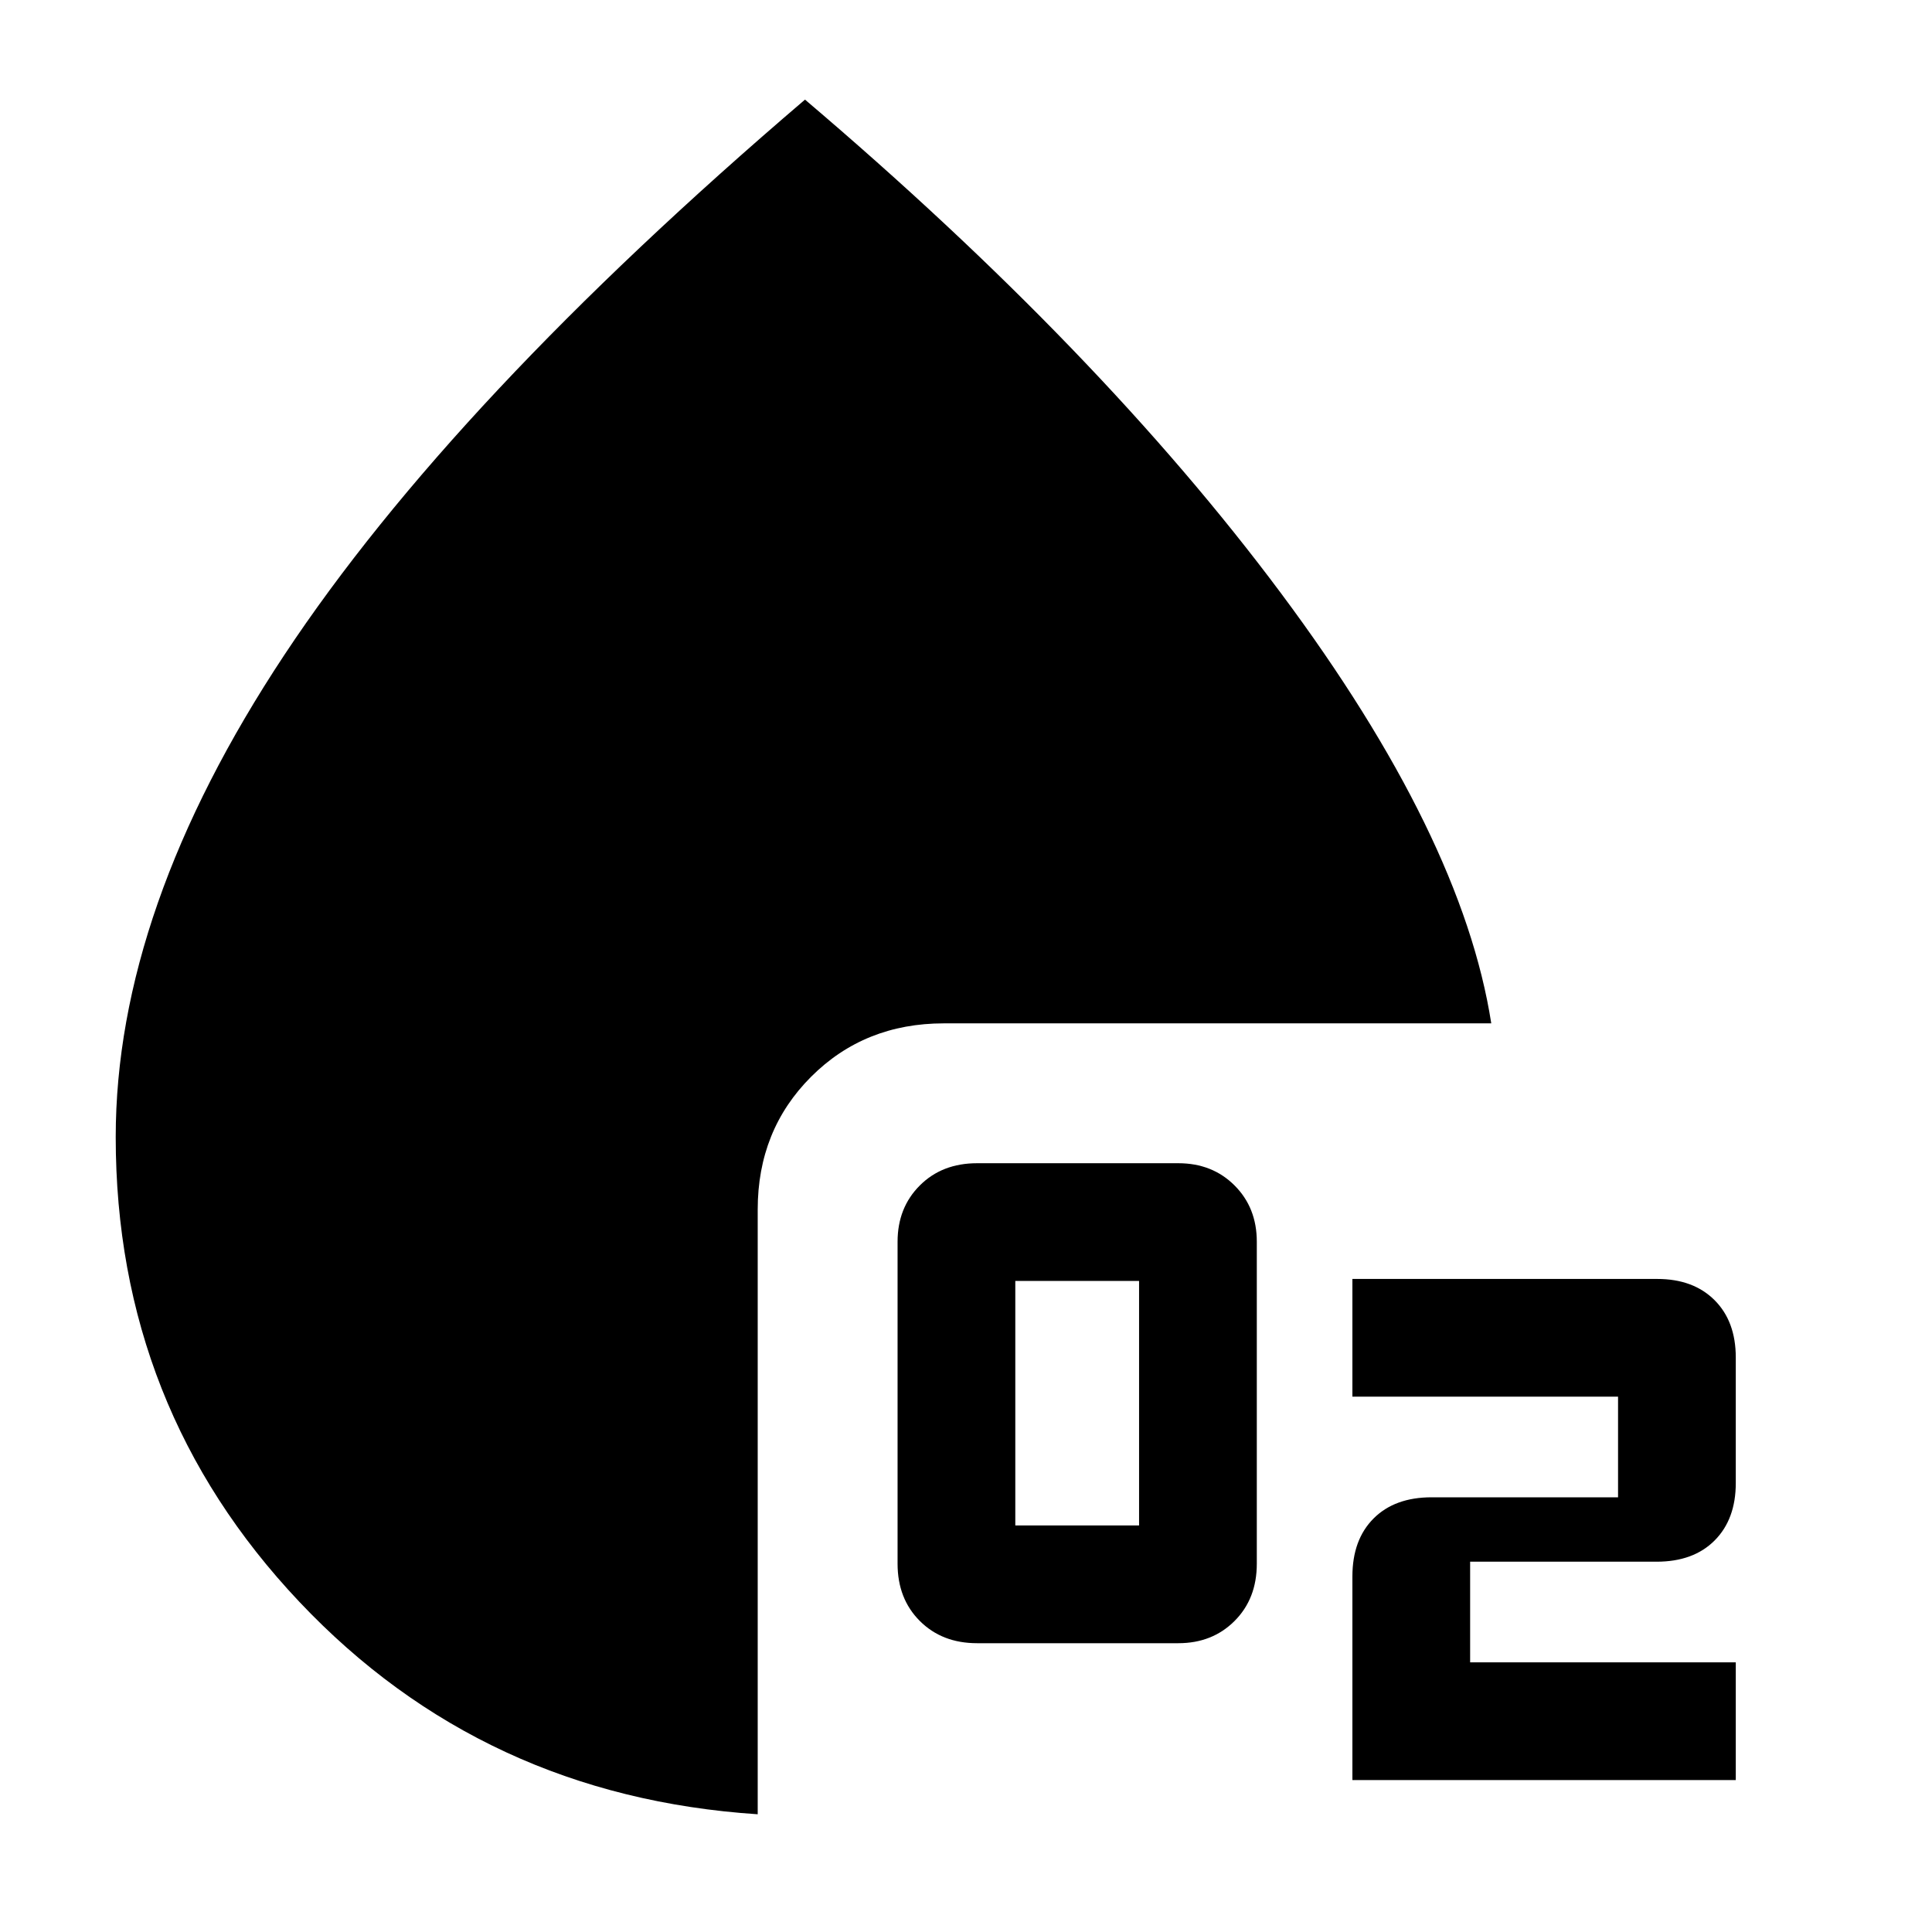 <svg xmlns="http://www.w3.org/2000/svg" height="48" viewBox="0 96 960 960" width="48"><path d="M485.5 912.5q-17.4 0-28.45-11.05T446 873V713q0-16.9 11.05-27.95T485.5 674h100q16.9 0 27.95 11.05T624.5 713v160q0 17.4-11.05 28.45T585.5 912.5h-100Zm19-58.5H566V732.5h-61.5V854ZM672 980.5V879.334q0-18.271 10.512-28.802Q693.025 840 711.351 840H804v-50H672v-58.5h151.459q17.941 0 28.491 10.528 10.55 10.529 10.55 28.527v62.347q0 17.998-10.512 28.548Q841.475 872 823.149 872H730.5v50h132v58.5H672Zm-295.5 17q-136.5-9-227.75-105.56T57.5 661q0-113 83.764-239.526Q225.028 294.949 400 145.5 546.5 270 636.5 390.75T741 604.5H469q-39.431 0-65.966 26.534Q376.5 657.569 376.5 697v300.5Z"/></svg>